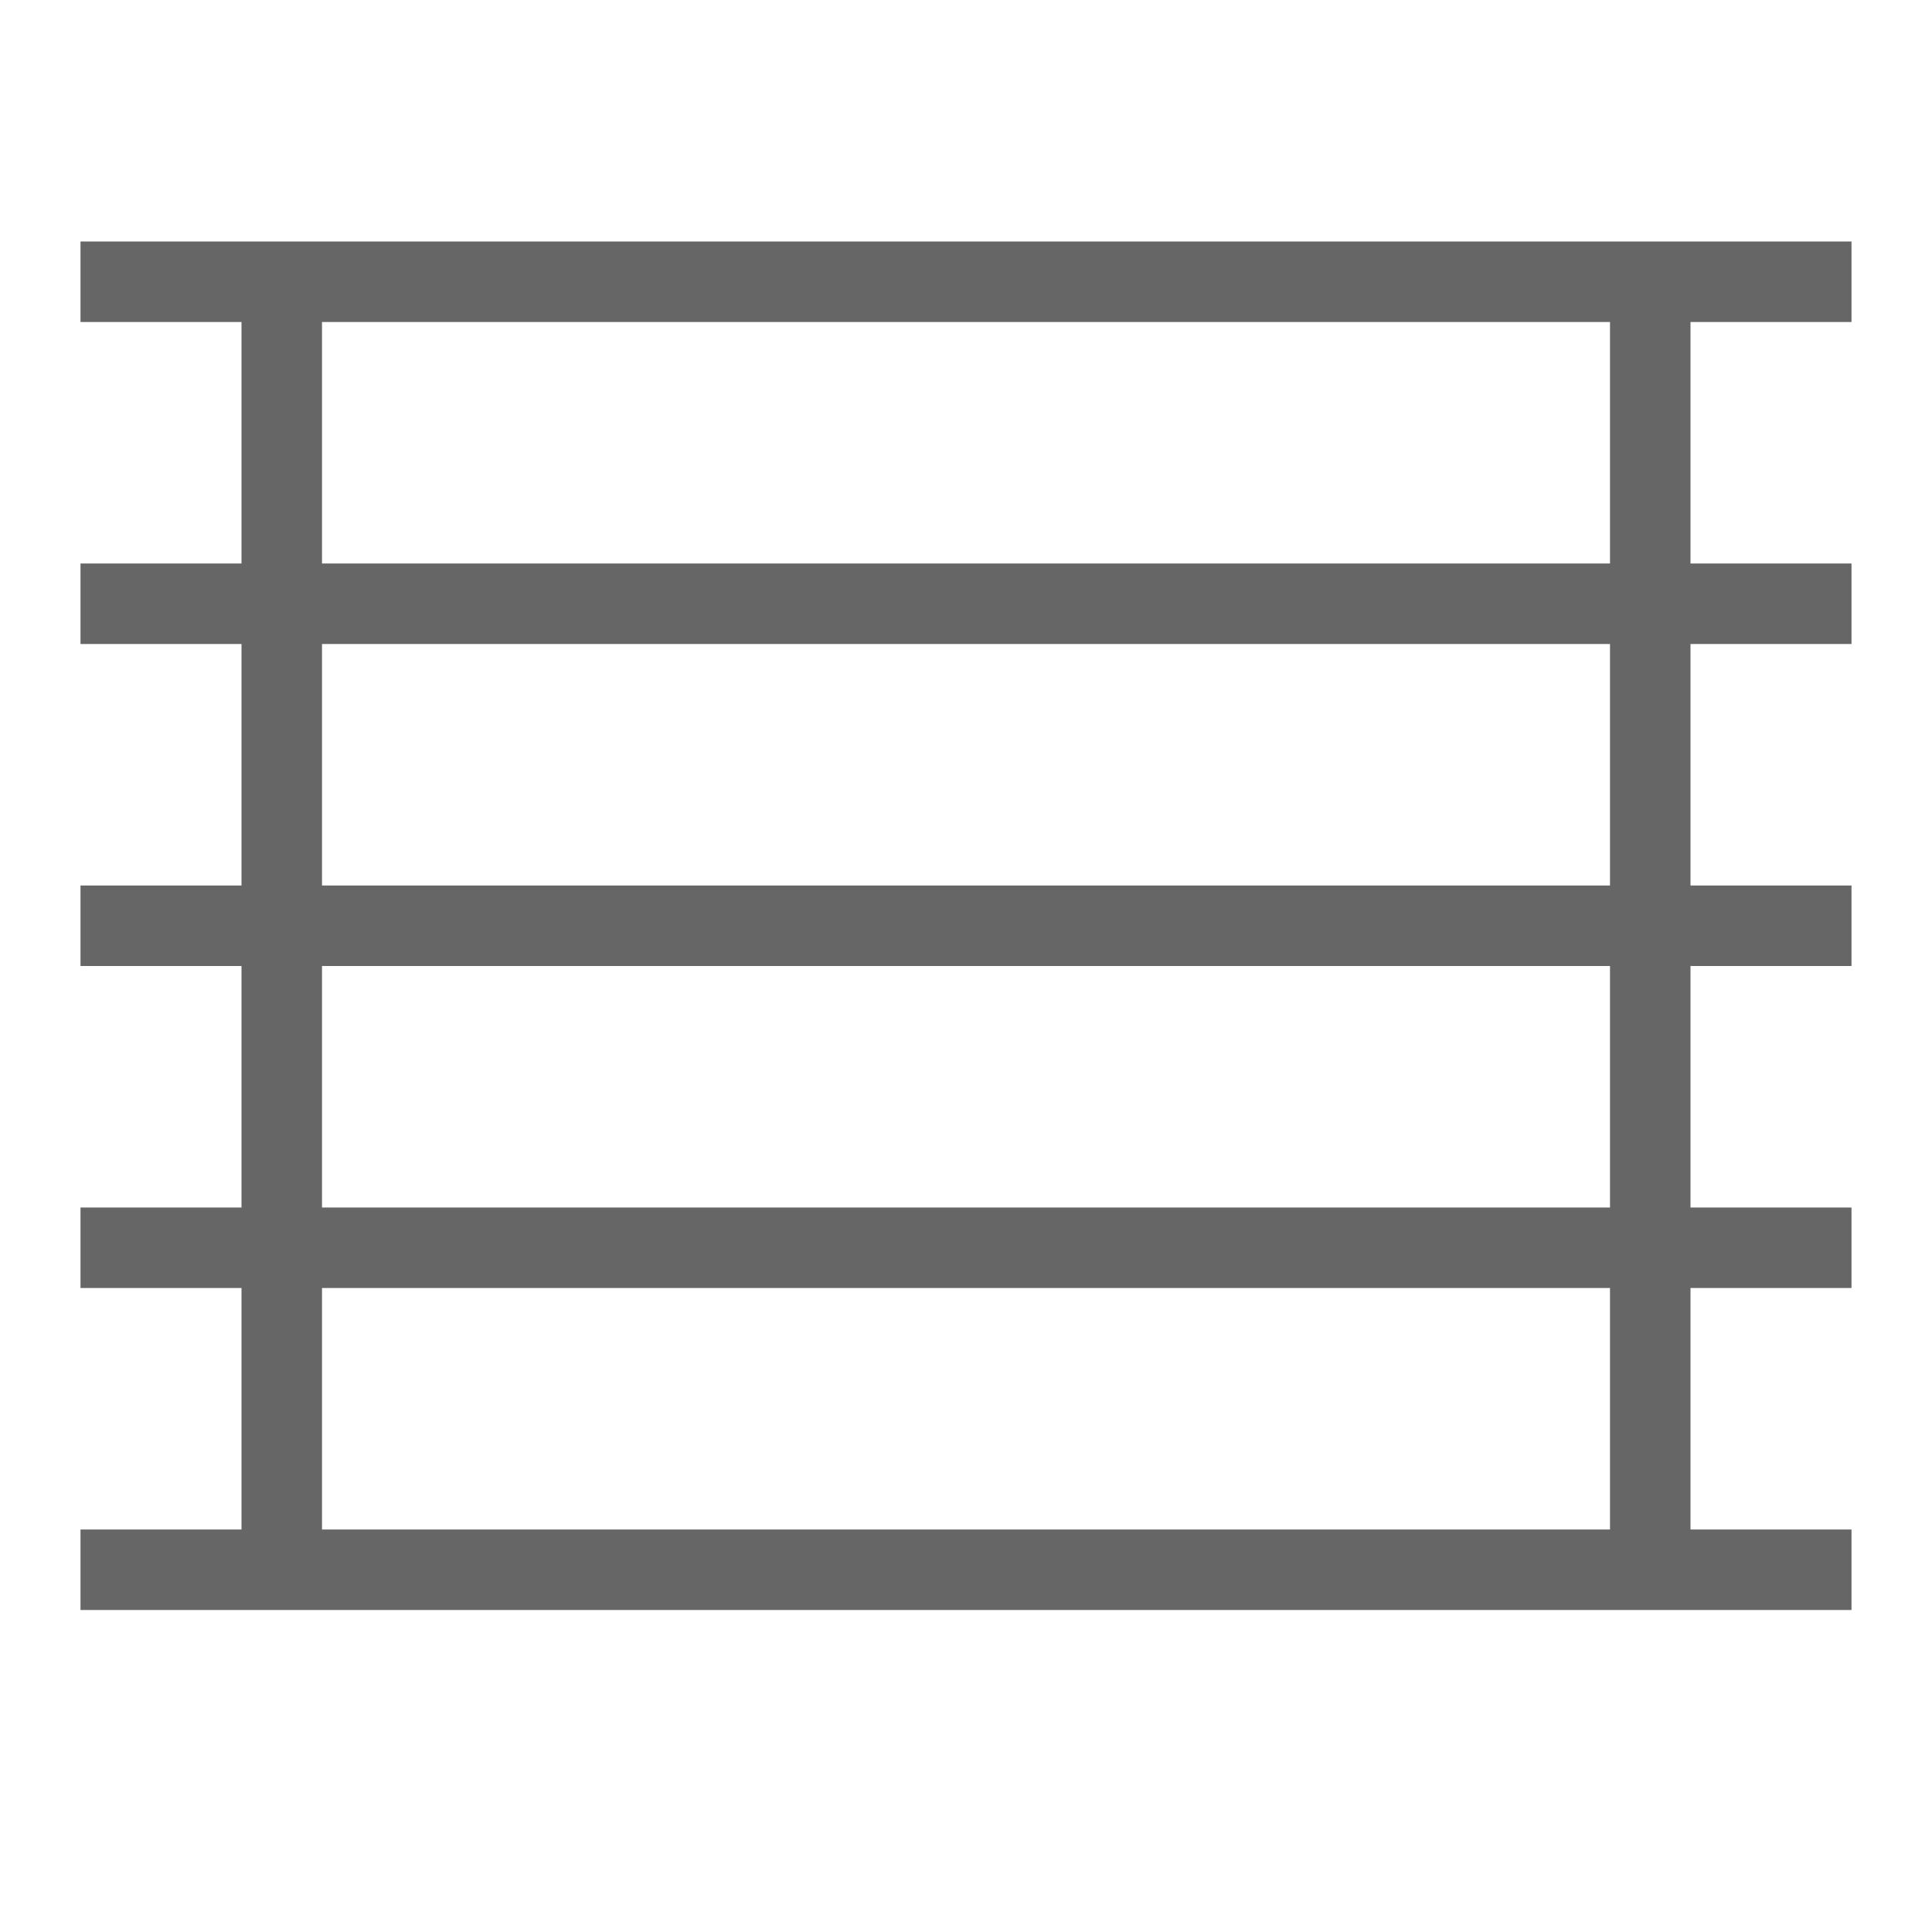 <?xml version="1.0" encoding="UTF-8" standalone="no"?>
<!-- Created with Inkscape (http://www.inkscape.org/) -->

<svg
   xmlns:dc="http://purl.org/dc/elements/1.1/"
   xmlns:cc="http://creativecommons.org/ns#"
   xmlns:rdf="http://www.w3.org/1999/02/22-rdf-syntax-ns#"
   xmlns:svg="http://www.w3.org/2000/svg"
   xmlns="http://www.w3.org/2000/svg"
   xmlns:inkscape="http://www.inkscape.org/namespaces/inkscape"
   version="1.1"
   width="24"
   height="24"
   id="svg7384">
  <title
     id="title9167">MuseScore Icon Theme</title>
  <defs
     id="defs7386" />
  <g
     transform="translate(-149,-376)"
     id="actions"
     style="display:inline">
    <g
       transform="matrix(1.5,0,0,1.5,-87.07,-763.853)"
       id="g5510">
      <title
         id="title5512">go-home</title>
      <g
         transform="matrix(0.026,0,0,0.026,345.967,902.076)"
         id="g5514"
         style="fill:#666666">
        <g
           id="g5516"
           style="fill:#666666" />
        <g
           id="g5518"
           style="fill:#666666" />
      </g>
      <g
         transform="matrix(0,1,1,0,-360.62,639.903)"
         id="g5520">
        <rect
           width="16"
           height="16"
           x="120"
           y="518"
           id="rect5522"
           style="color:#666666;fill:none;stroke:none;stroke-width:1;marker:none;visibility:visible;display:inline;overflow:visible;enable-background:new" />
      </g>
    </g>
    <path
       d="m 150,379 0,1 2,0 0,3 -2,0 0,1 2,0 0,3 -2,0 0,1 2,0 0,3 -2,0 0,1 2,0 0,3 -2,0 0,1 22,0 0,-1 -2,0 0,-3 2,0 0,-1 -2,0 0,-3 2,0 0,-1 -2,0 0,-3 2,0 0,-1 -2,0 0,-3 2,0 0,-1 -2,0 -1,0 -16,0 -1,0 z m 3,1 16,0 0,3 -16,0 z m 0,4 16,0 0,3 -16,0 z m 0,4 16,0 0,3 -16,0 z m 0,4 16,0 0,3 -16,0 z"
       inkscape:connector-curvature="0"
       id="rect5528"
       style="color:#000000;fill:#666666;fill-opacity:1;fill-rule:nonzero;stroke:none;stroke-width:2;marker:none;visibility:visible;display:inline;overflow:visible;enable-background:accumulate" />
  </g>
</svg>

